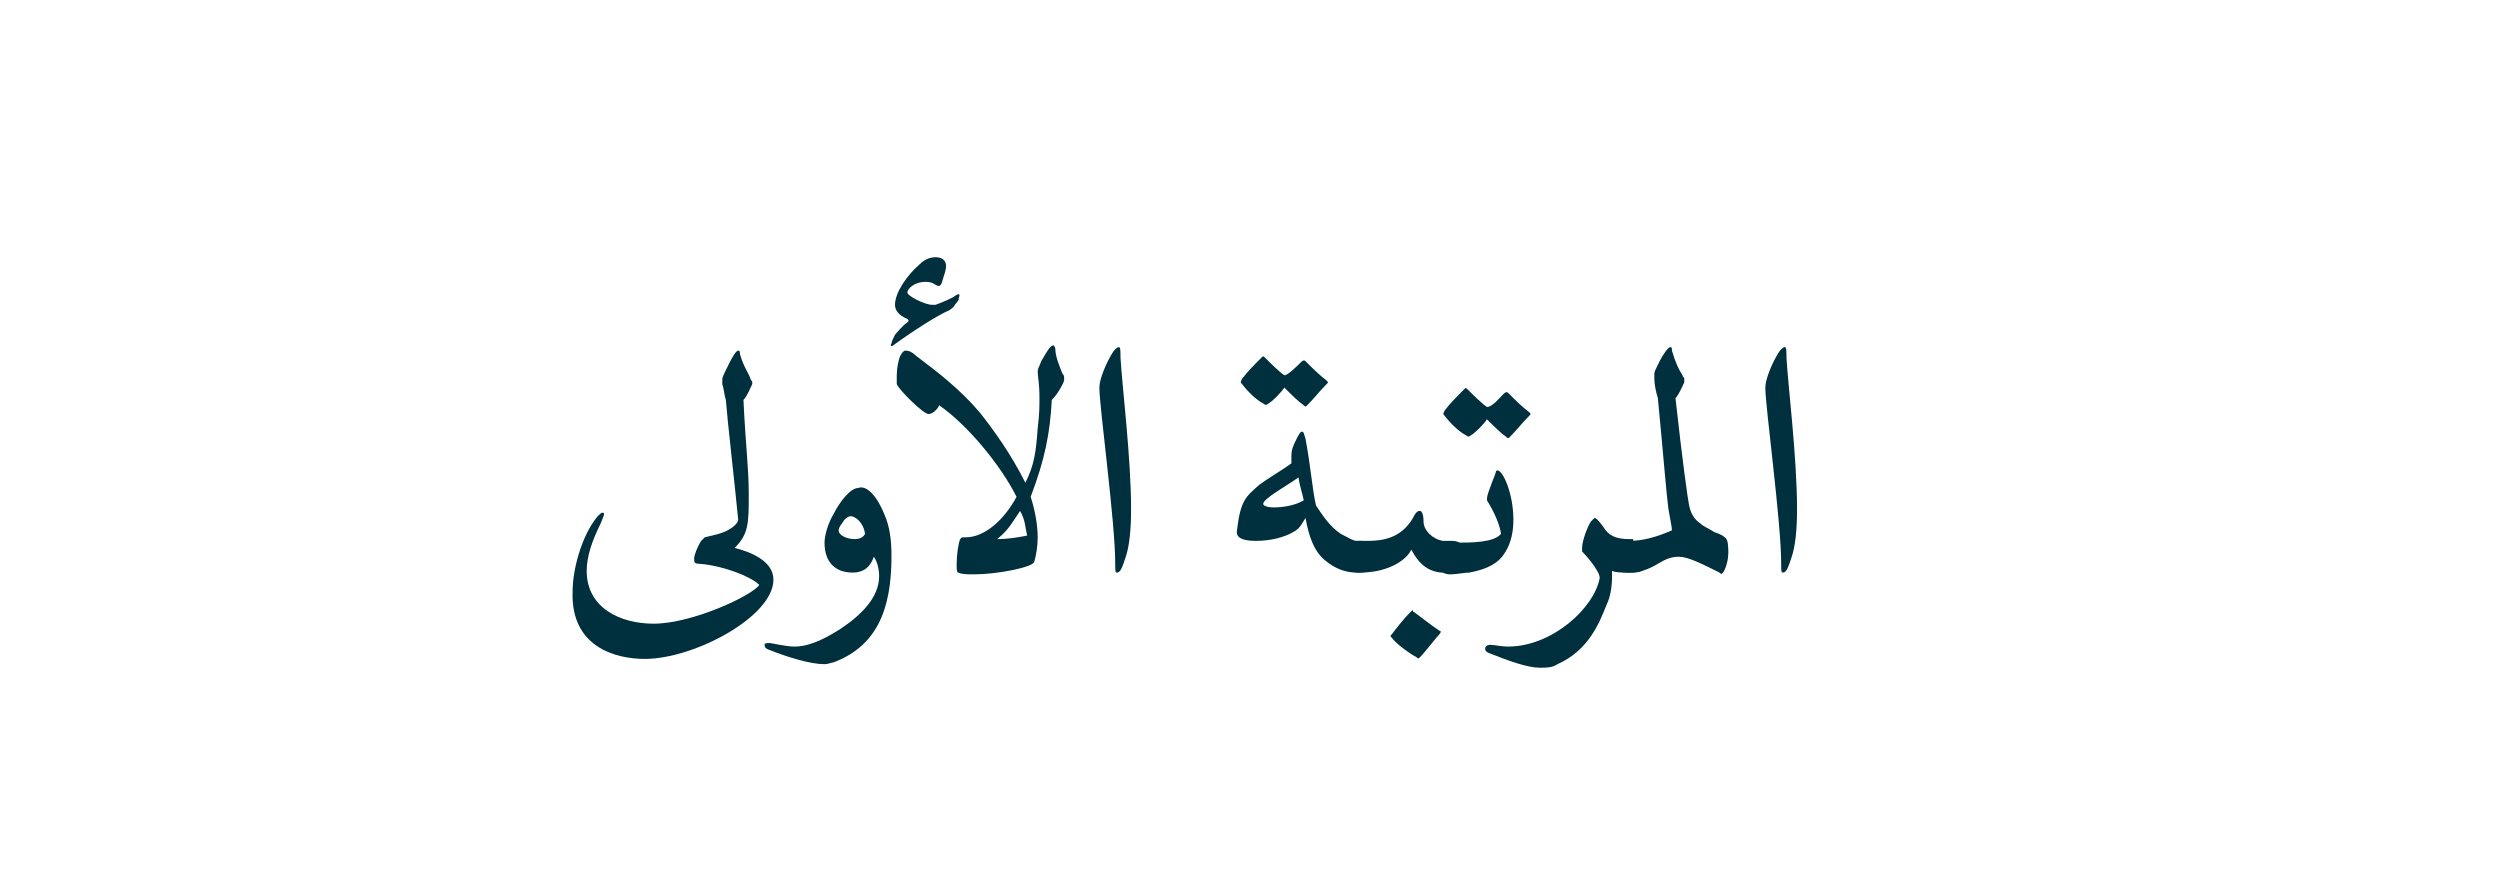<?xml version="1.0" encoding="utf-8"?>
<!-- Generator: Adobe Illustrator 19.2.0, SVG Export Plug-In . SVG Version: 6.00 Build 0)  -->
<svg version="1.1" id="Layer_1" xmlns="http://www.w3.org/2000/svg" xmlns:xlink="http://www.w3.org/1999/xlink" x="0px" y="0px"
	 viewBox="0 0 141.9 49.9" style="enable-background:new 0 0 141.9 49.9;" xml:space="preserve">
<style type="text/css">
	.st0{fill:#002F3D;}
	.st1{fill:none;}
</style>
<g>
	<g>
		<path class="st0" d="M42.5,28c0,1.7,0,2.3-0.8,3.1c0.8,0.2,2.2,0.7,2.2,1.8c0,2.1-4.5,4.5-7.3,4.5c-1.7,0-4.2-0.7-4.1-3.8
			c0-1.3,0.5-3,1.2-4c0.2-0.3,0.4-0.5,0.5-0.5c0.2,0,0,0.3-0.1,0.6c-0.5,1-0.8,1.9-0.8,2.7c0,2.1,1.9,3,3.8,3c2.2,0,5.6-1.6,6-2.2
			c-0.5-0.5-2.1-1.1-3.4-1.2c-0.3,0-0.3-0.1-0.3-0.3c0-0.2,0.2-0.7,0.4-1c0.1-0.1,0.1-0.1,0.2-0.2l0.8-0.2c0.7-0.2,1.1-0.6,1.1-0.8
			c-0.2-2.1-0.6-5.5-0.7-6.8c-0.1-0.3-0.1-0.6-0.2-0.9c0-0.1,0-0.1,0-0.2c0,0,0-0.1,0-0.1c0-0.1,0.2-0.5,0.4-0.9
			c0.2-0.4,0.4-0.7,0.5-0.7c0.1,0,0.1,0.1,0.1,0.2c0.2,0.7,0.5,1.1,0.6,1.4c0,0.1,0.1,0.1,0.1,0.2c0,0,0,0.1,0,0.1
			c-0.1,0.2-0.3,0.7-0.5,0.9C42.3,25,42.5,26.6,42.5,28z"/>
		<path class="st0" d="M50.2,29.2c0.3,0.7,0.4,1.4,0.4,2.4c0,3.1-0.9,5.1-3.3,6c-0.1,0-0.3,0.1-0.5,0.1c-0.8,0-2.1-0.4-3.1-0.8
			c-0.3-0.1-0.3-0.2-0.3-0.3c0-0.1,0.1-0.1,0.3-0.1c0.1,0,0.9,0.2,1.4,0.2c0.7,0,1.5-0.3,2.6-1c1.2-0.8,2.2-1.8,2.2-3
			c0-0.4-0.1-0.8-0.3-1.1c-0.2,0.6-0.6,0.9-1.2,0.9c-1,0-1.6-0.6-1.6-1.7c0-0.4,0.2-1.1,0.5-1.6c0.4-0.8,1-1.5,1.4-1.5
			C49.2,27.5,49.8,28.2,50.2,29.2z M48.3,29.3c-0.2,0-0.4,0.2-0.5,0.4c-0.1,0.1-0.2,0.3-0.2,0.4c0,0.3,0.5,0.5,0.9,0.5
			c0.3,0,0.5-0.1,0.6-0.3C49,29.6,48.5,29.3,48.3,29.3z"/>
		<path class="st0" d="M54.2,17.3c-0.1,0.2-0.2,0.2-0.3,0.3c-0.7,0.3-2.1,1.2-3.2,2c-0.1,0.1-0.2,0-0.1-0.1c0-0.1,0.1-0.3,0.2-0.5
			c0.1-0.1,0.4-0.5,0.7-0.7c0.1-0.1,0.1-0.1,0-0.2c-0.5-0.2-0.7-0.5-0.7-0.8c0-0.7,0.7-1.7,1.4-2.3c0.2-0.2,0.5-0.4,0.9-0.4
			c0.4,0,0.6,0.2,0.6,0.5c0,0.2-0.1,0.5-0.2,0.8c-0.1,0.4-0.2,0.4-0.5,0.2C52.8,16,52.7,16,52.5,16c-0.6,0-1,0.4-1,0.6
			c0,0.2,1,0.7,1.4,0.7c0,0,0.1,0,0.2,0c0.3-0.1,1-0.4,1.1-0.5c0.3-0.2,0.3-0.1,0.2,0.2C54.5,16.9,54.3,17.2,54.2,17.3z"/>
		<path class="st0" d="M60.3,21.2c0.1,0.1,0.1,0.2,0.1,0.2c0,0,0,0.1,0,0.2c-0.1,0.3-0.4,0.8-0.7,1.1c-0.1,1.9-0.4,3.4-1.2,5.5
			c0.2,0.6,0.4,1.5,0.4,2.3c0,0.5-0.1,1.1-0.2,1.4c-0.1,0.3-2.1,0.7-3.4,0.7c-0.4,0-0.7,0-0.9-0.1c-0.1,0-0.1-0.2-0.1-0.5
			c0-0.5,0.1-1.2,0.2-1.4c0,0,0.1-0.1,0.1-0.1c0.1,0,0.1,0,0.2,0c1.1,0,2.2-1,2.9-2.3c-0.9-1.8-2.8-4.1-4.4-5.2
			c0,0.1-0.3,0.5-0.6,0.5c-0.3,0-1.7-1.4-1.8-1.7c0-0.2,0-0.3,0-0.5c0-0.4,0.1-0.9,0.2-1.1c0.1-0.2,0.2-0.3,0.3-0.3
			c0.2,0,0.4,0.1,0.6,0.3c1.2,0.9,2.5,1.9,3.6,3.2c0.8,1,1.8,2.4,2.6,4c0.5-1,0.6-1.7,0.7-3.1c0.1-0.8,0.1-1.3,0.1-1.7
			c0-0.9-0.1-1.2-0.1-1.5c0-0.2,0.1-0.3,0.2-0.6c0.3-0.5,0.5-0.9,0.7-0.9c0,0,0.1,0.1,0.1,0.2C59.9,20.2,60.1,20.7,60.3,21.2z
			 M57.9,29c-0.6,0.9-0.7,1.1-1.3,1.6c0.6,0,1.2-0.1,1.7-0.2C58.2,30,58.2,29.5,57.9,29z"/>
		<path class="st0" d="M63.4,32.5c-0.1,0-0.1-0.1-0.1-0.5c0-2.4-0.9-8.9-0.9-10c0-0.5,0.4-1.4,0.7-1.9c0.1-0.2,0.3-0.4,0.4-0.4
			c0.1,0,0.1,0.2,0.1,0.6c0.1,1.7,0.6,5.7,0.6,8.6c0,1.2-0.1,2.1-0.3,2.7C63.7,32.2,63.6,32.5,63.4,32.5z"/>
		<path class="st0" d="M73.8,20.6c0.1-0.1,0.2-0.2,0.3-0.1c0.4,0.4,0.8,0.8,1.2,1.1c0.1,0.1,0.1,0.1,0,0.2c-0.4,0.4-0.7,0.8-1.1,1.2
			c-0.1,0.1-0.1,0.1-0.2,0c-0.3-0.2-0.7-0.6-1.1-1c-0.2,0.3-0.7,0.8-0.9,0.9c-0.1,0.1-0.2,0.1-0.3,0c-0.4-0.2-0.9-0.7-1.2-1.1
			c-0.1-0.1-0.1-0.1,0-0.3c0.3-0.4,0.7-0.8,1.1-1.2c0.1-0.1,0.1-0.1,0.2,0c0.3,0.3,0.8,0.8,1.1,1C73.1,21.3,73.6,20.8,73.8,20.6z
			 M76.1,30.3c0.4,0.2,0.7,0.4,0.9,0.4h0.3c0.5,0,0.8,0.3,0.8,0.8c0,0.6-0.3,1-0.9,1H77c-0.6,0-1.2-0.2-1.8-0.7
			c-0.6-0.5-0.9-1.3-1.1-2.4c-0.2,0.3-0.3,0.6-0.7,0.8c-0.5,0.3-1.3,0.5-2.1,0.5c-0.6,0-1.1-0.1-1.1-0.5c0.2-1.8,0.5-2,1.3-2.7
			c0.4-0.3,1.4-0.9,1.8-1.2c0-0.2,0-0.3,0-0.4c0-0.4,0.1-0.6,0.3-1c0.1-0.2,0.2-0.4,0.3-0.4c0.1,0,0.1,0.1,0.2,0.4
			c0.3,1.6,0.4,3,0.6,3.8C75.1,29.3,75.5,29.9,76.1,30.3z M73.7,27.1c-0.7,0.5-2,1.2-2,1.5c0,0.1,0.2,0.2,0.6,0.2
			c0.5,0,1.2-0.1,1.7-0.4C73.9,27.9,73.8,27.7,73.7,27.1z"/>
		<path class="st0" d="M80.8,29.6c0,0.5,0.5,1,1.1,1.1c0.2,0,0.3,0,0.4,0h0.1c0.7,0,0.7,0.5,0.7,0.8c0,0.2,0,1-0.7,1h-0.1
			c-0.1,0-0.2,0-0.5,0c-1.2-0.1-1.6-1.2-1.7-1.3c-0.2,0.5-1.2,1.3-2.9,1.3h-0.1c-0.5,0-0.8-0.4-0.8-0.9c0-0.5,0.2-0.9,0.8-0.9h0.5
			c0.8,0,1.9-0.1,2.6-1.3c0.2-0.4,0.3-0.4,0.4-0.4C80.7,29,80.8,29.2,80.8,29.6z M81.7,35.8c0.1,0,0.1,0.1,0,0.2
			c-0.2,0.2-0.8,1-1.1,1.3c-0.1,0.1-0.1,0.1-0.2,0c-0.4-0.2-1.2-0.8-1.4-1.1c-0.1-0.1-0.1-0.1,0-0.2c0.3-0.4,0.7-0.9,1-1.2
			c0.2-0.2,0.2-0.2,0.2-0.1C80.5,34.9,81.1,35.4,81.7,35.8z"/>
		<path class="st0" d="M85.4,31.4c-0.3,0.5-0.9,0.9-2,1.1c-0.3,0-0.7,0.1-1.1,0.1c-0.5,0-0.8-0.4-0.8-0.9c0-0.5,0.2-0.9,0.8-0.9h0.4
			c0.8,0,2.1,0,2.5-0.5c-0.1-0.7-0.6-1.6-0.8-1.9c0,0,0,0,0-0.1c0-0.3,0.5-1.4,0.5-1.5c0-0.1,0.1-0.1,0.1-0.1c0.3,0,0.9,1.3,0.9,2.8
			C85.9,30.1,85.8,30.8,85.4,31.4z M85.3,22.4c0.1-0.1,0.2-0.2,0.3-0.1c0.4,0.4,0.8,0.8,1.2,1.1c0.1,0.1,0.1,0.1,0,0.2
			c-0.4,0.4-0.7,0.8-1.1,1.2c-0.1,0.1-0.1,0.1-0.2,0c-0.3-0.2-0.7-0.6-1.1-1c-0.2,0.3-0.7,0.8-0.9,0.9c-0.1,0.1-0.2,0.1-0.3,0
			c-0.4-0.2-0.9-0.7-1.2-1.1c-0.1-0.1-0.1-0.1,0-0.3c0.3-0.4,0.7-0.8,1.1-1.2c0.1-0.1,0.1-0.1,0.2,0c0.3,0.3,0.8,0.8,1.1,1
			C84.7,23.1,85.1,22.6,85.3,22.4z"/>
		<path class="st0" d="M92.7,30.7c0.6,0,0.9,0.3,0.9,0.9c0,0.6-0.3,0.9-0.9,0.9h-0.2c-0.5,0-0.8,0-1-0.1c0,0.1,0,0.2,0,0.3
			c0,0.6-0.1,1.2-0.3,1.6c-0.4,1-1,2.6-2.8,3.4c-0.3,0.2-0.6,0.2-1,0.2c-0.7,0-1.8-0.4-2.8-0.8c-0.3-0.1-0.3-0.2-0.3-0.3
			c0-0.1,0.1-0.2,0.3-0.2c0.2,0,0.6,0.1,1,0.1c2.5,0,4.9-2.2,5.2-3.9c0-0.4-0.8-1.3-1-1.5c0,0,0-0.1,0-0.2c0-0.4,0.3-1.2,0.5-1.5
			c0.1-0.1,0.2-0.2,0.2-0.2c0.1,0,0.2,0.1,0.5,0.5c0.3,0.5,0.7,0.7,1.5,0.7H92.7z"/>
		<path class="st0" d="M95.9,28.8c0.1,0.4,0.3,0.7,0.6,0.9c0.2,0.2,0.5,0.3,0.8,0.5c0.3,0.1,0.5,0.2,0.6,0.3
			c0.2,0.1,0.2,0.6,0.2,0.9c0,0.3-0.1,0.8-0.3,1.1c-0.1,0.1-0.1,0.1-0.2,0c-1-0.5-1.8-0.9-2.3-0.9c-0.4,0-0.7,0.1-1.2,0.4
			c-0.5,0.3-1,0.5-1.6,0.5h-0.2c-0.5,0-0.7-0.3-0.7-0.9c0-0.6,0.2-0.9,0.7-0.9h0.2c0.7,0,1.5-0.2,2.4-0.6c0-0.2-0.1-0.6-0.2-1.2
			c-0.1-0.7-0.3-3.2-0.6-6.3c-0.1-0.3-0.2-0.8-0.2-1.1c0-0.1,0-0.1,0-0.2c0,0,0-0.1,0-0.1c0-0.1,0.1-0.3,0.3-0.7s0.5-0.8,0.6-0.8
			c0.1,0,0.1,0.1,0.1,0.2c0.2,0.7,0.4,1.1,0.6,1.4c0,0.1,0.1,0.1,0.1,0.2c0,0,0,0.1,0,0.2c-0.1,0.2-0.3,0.7-0.5,0.9
			C95.5,26.2,95.8,28.4,95.9,28.8z"/>
		<path class="st0" d="M101.2,32.5c-0.1,0-0.1-0.1-0.1-0.5c0-2.4-0.9-8.9-0.9-10c0-0.5,0.4-1.4,0.7-1.9c0.1-0.2,0.3-0.4,0.4-0.4
			c0.1,0,0.1,0.2,0.1,0.6c0.1,1.7,0.6,5.7,0.6,8.6c0,1.2-0.1,2.1-0.3,2.7C101.5,32.2,101.4,32.5,101.2,32.5z"/>
	</g>
	<rect class="st1" width="141.9" height="49.9"/>
</g>
</svg>
